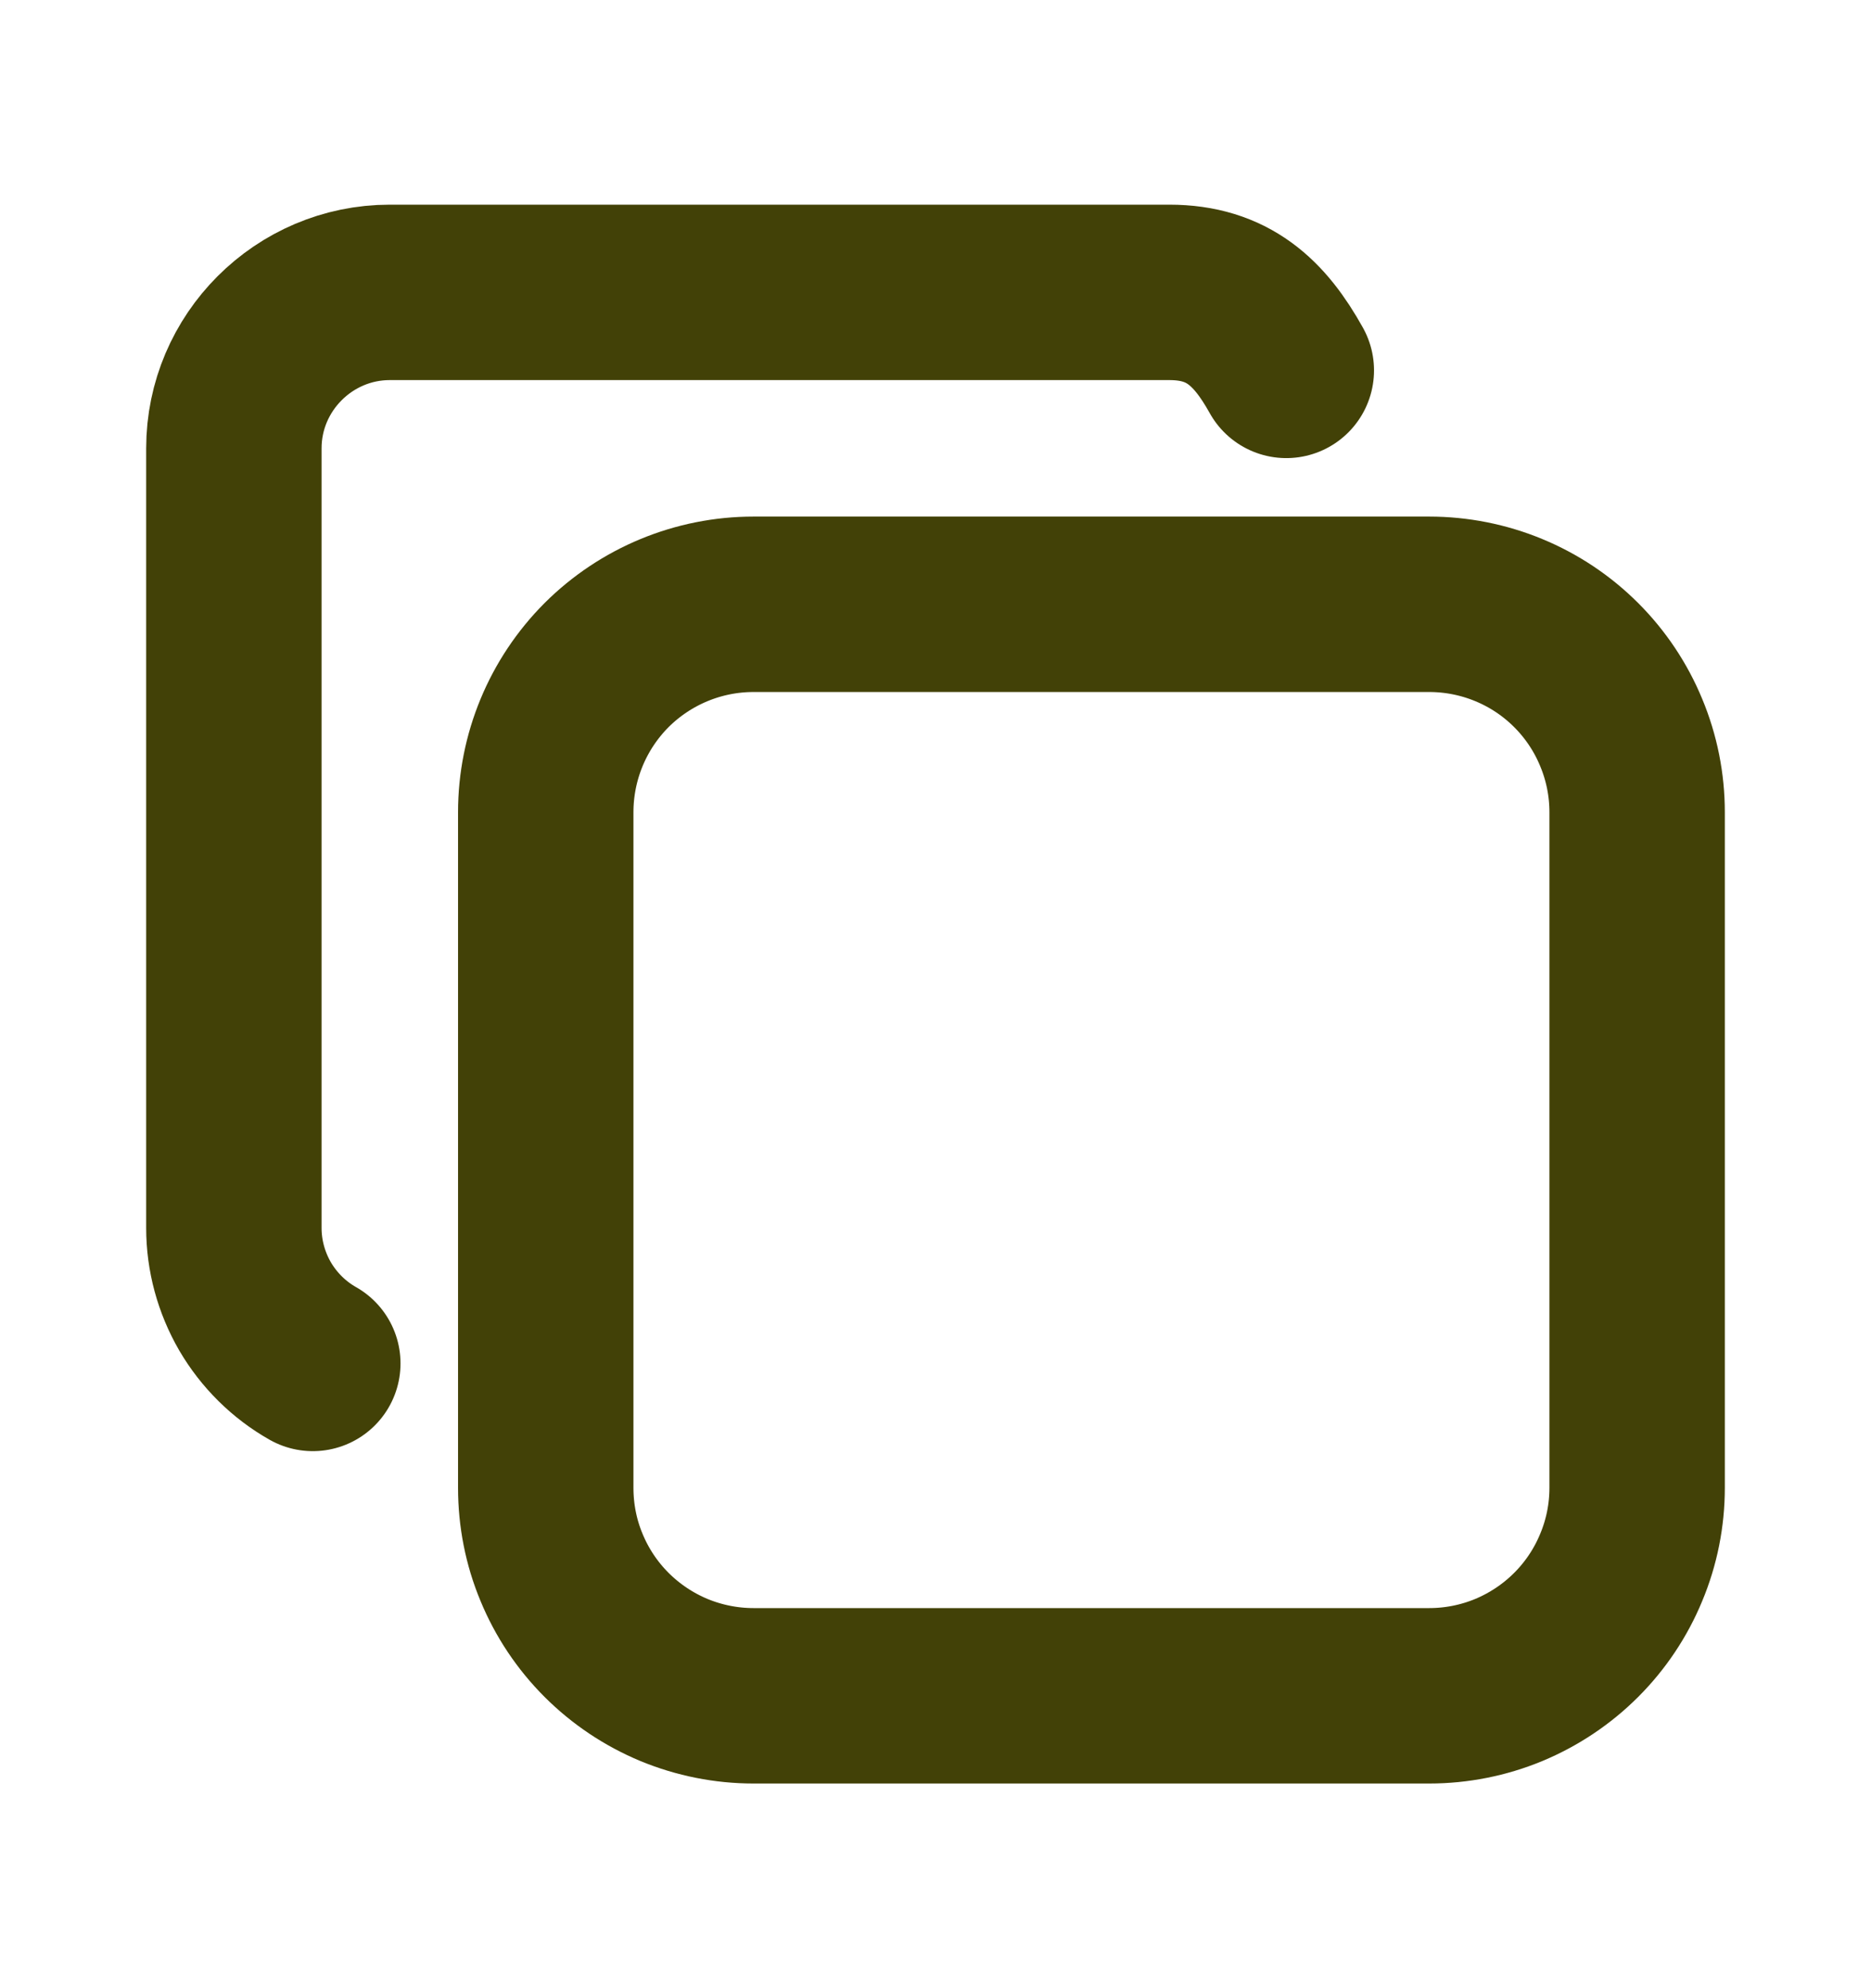 <svg width="16" height="17" viewBox="0 0 16 17" fill="none" xmlns="http://www.w3.org/2000/svg">
<path d="M4.667 6.945C4.667 6.473 4.854 6.021 5.187 5.687C5.521 5.354 5.973 5.167 6.444 5.167H12.222C12.455 5.167 12.687 5.213 12.902 5.302C13.118 5.391 13.314 5.522 13.479 5.687C13.644 5.852 13.775 6.048 13.864 6.264C13.954 6.48 14 6.711 14 6.945V12.722C14 12.955 13.954 13.187 13.864 13.402C13.775 13.618 13.644 13.814 13.479 13.979C13.314 14.144 13.118 14.275 12.902 14.365C12.687 14.454 12.455 14.5 12.222 14.5H6.444C6.211 14.5 5.98 14.454 5.764 14.365C5.548 14.275 5.352 14.144 5.187 13.979C5.022 13.814 4.891 13.618 4.802 13.402C4.712 13.187 4.667 12.955 4.667 12.722V6.945Z" stroke="#424107" stroke-width="1.5" stroke-linecap="round" stroke-linejoin="round"/>
<path d="M2.675 11.658C2.47 11.542 2.3 11.373 2.181 11.17C2.063 10.966 2 10.735 2 10.5V3.833C2 3.1 2.6 2.5 3.333 2.5H10C10.5 2.5 10.772 2.757 11 3.167" stroke="#424107" stroke-width="1.5" stroke-linecap="round" stroke-linejoin="round"/>
</svg>
